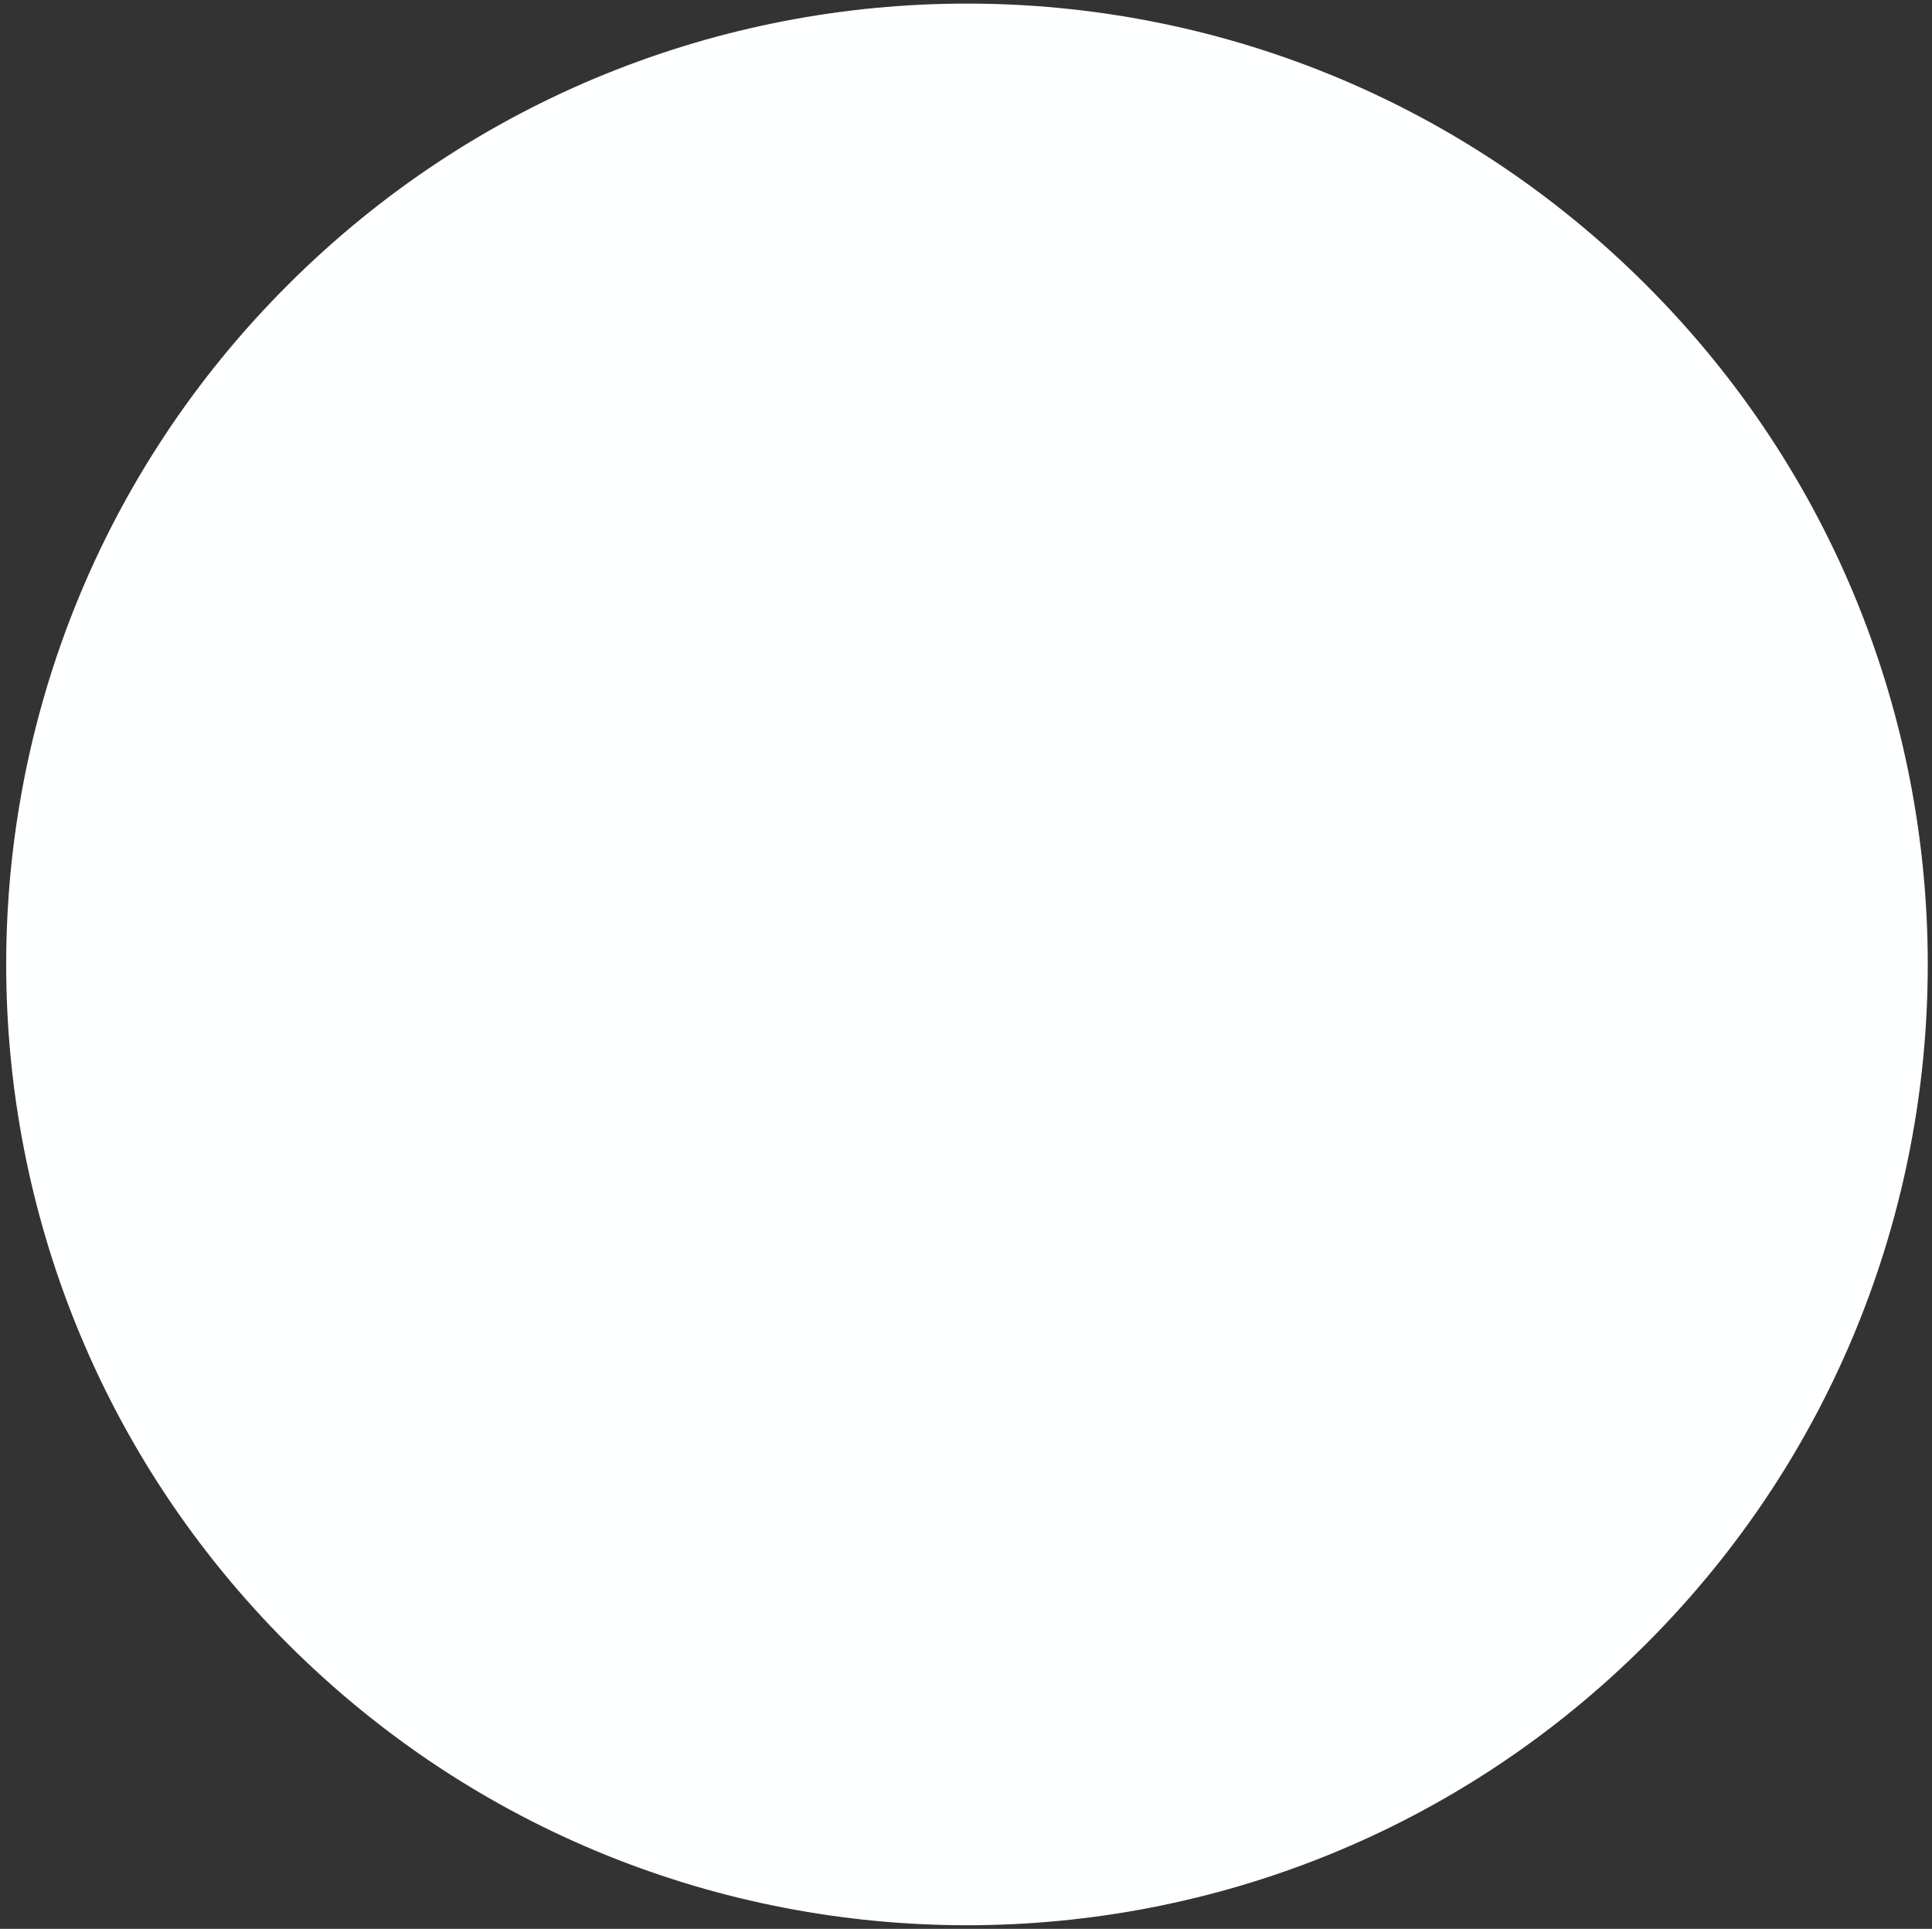 <?xml version="1.0" encoding="UTF-8" standalone="no"?><svg xmlns="http://www.w3.org/2000/svg" xmlns:xlink="http://www.w3.org/1999/xlink" clip-rule="evenodd" stroke-miterlimit="10" viewBox="0 0 593 592"><rect x="0" y="0" width="593" height="592" fill="#333333" stroke="none"/><desc>SVG generated by Keynote</desc><defs></defs><g transform="matrix(1.00, 0.00, -0.00, -1.00, 0.0, 592.0)"><path d="M 505.3 504.5 C 620.5 389.4 620.5 202.6 505.3 87.5 C 390.2 -27.7 203.5 -27.7 88.3 87.5 C -26.9 202.6 -26.9 389.4 88.3 504.5 C 203.5 619.7 390.2 619.7 505.3 504.5 Z M 505.3 504.5 " fill="#FEFFFF"></path></g></svg>